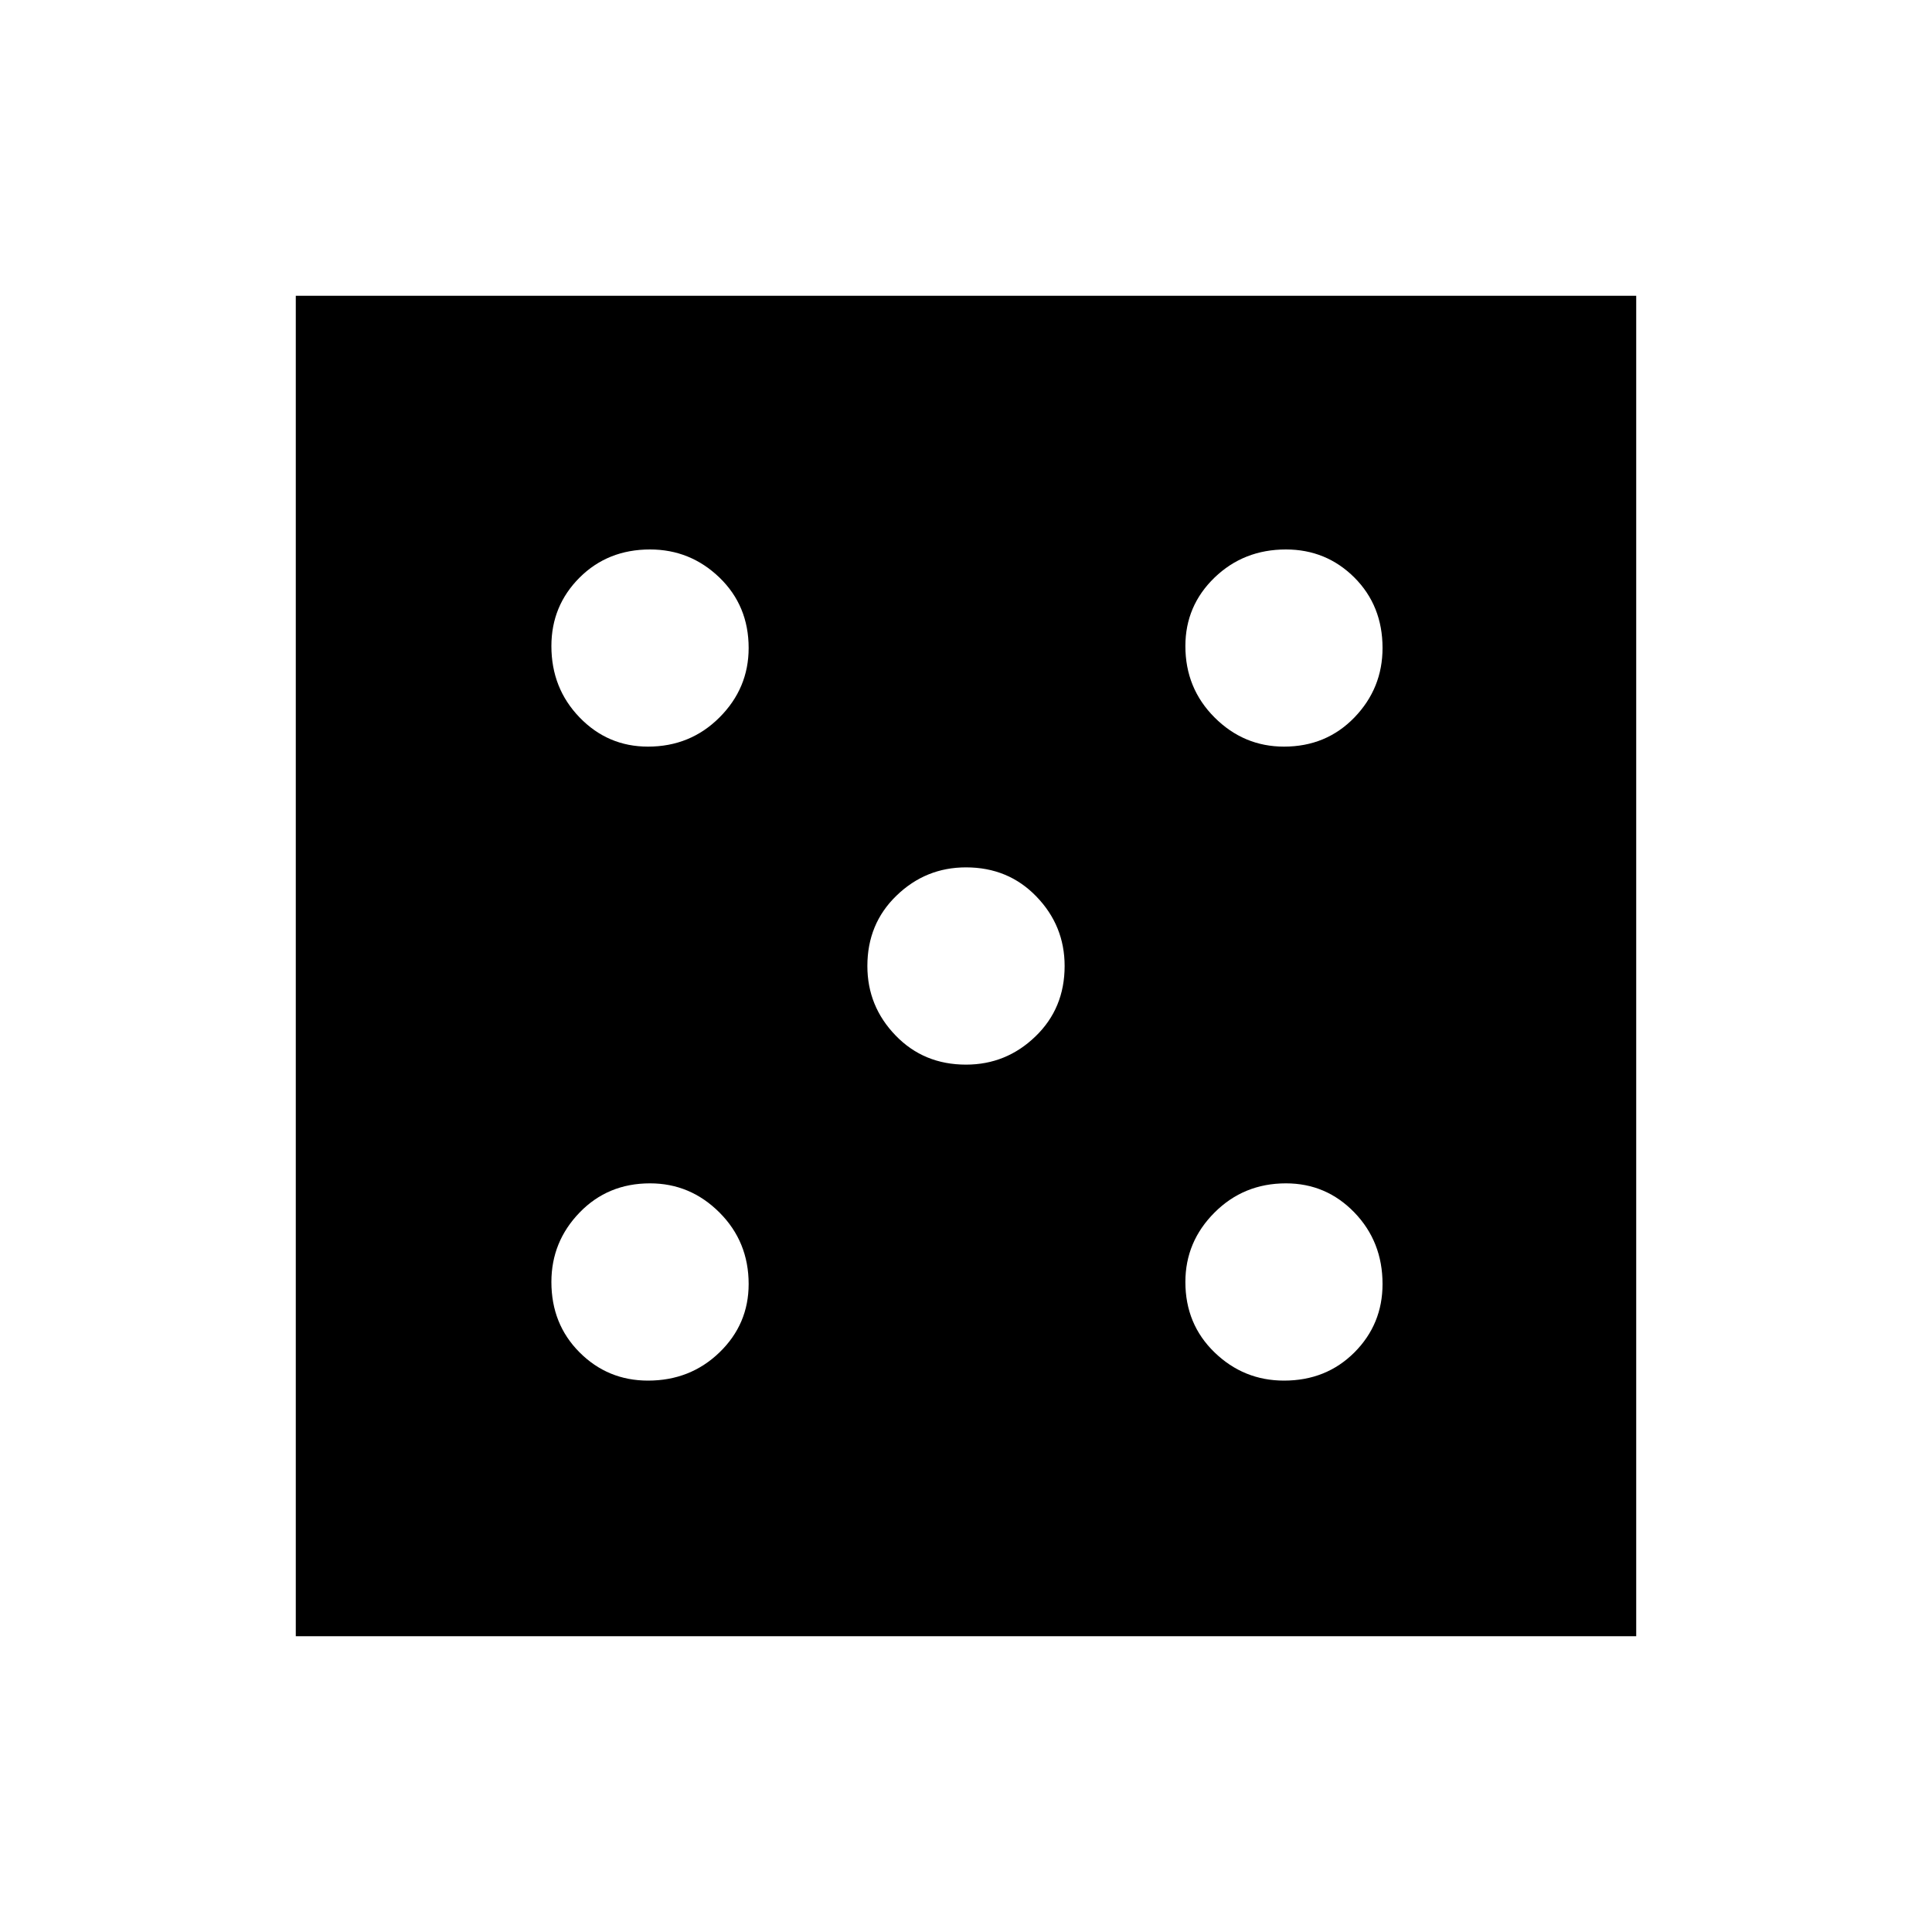 <svg xmlns="http://www.w3.org/2000/svg" height="20" width="20"><path d="M6.708 14.292Q7.146 14.292 7.448 14Q7.75 13.708 7.75 13.292Q7.75 12.854 7.448 12.552Q7.146 12.25 6.729 12.25Q6.292 12.25 6 12.552Q5.708 12.854 5.708 13.271Q5.708 13.708 6 14Q6.292 14.292 6.708 14.292ZM6.708 7.729Q7.146 7.729 7.448 7.427Q7.75 7.125 7.75 6.708Q7.75 6.271 7.448 5.979Q7.146 5.688 6.729 5.688Q6.292 5.688 6 5.979Q5.708 6.271 5.708 6.688Q5.708 7.125 6 7.427Q6.292 7.729 6.708 7.729ZM10 11.021Q10.417 11.021 10.719 10.729Q11.021 10.438 11.021 10Q11.021 9.583 10.729 9.281Q10.438 8.979 10 8.979Q9.583 8.979 9.281 9.271Q8.979 9.562 8.979 10Q8.979 10.417 9.271 10.719Q9.562 11.021 10 11.021ZM13.292 14.292Q13.729 14.292 14.021 14Q14.312 13.708 14.312 13.292Q14.312 12.854 14.021 12.552Q13.729 12.25 13.312 12.25Q12.875 12.25 12.573 12.552Q12.271 12.854 12.271 13.271Q12.271 13.708 12.573 14Q12.875 14.292 13.292 14.292ZM13.292 7.729Q13.729 7.729 14.021 7.427Q14.312 7.125 14.312 6.708Q14.312 6.271 14.021 5.979Q13.729 5.688 13.312 5.688Q12.875 5.688 12.573 5.979Q12.271 6.271 12.271 6.688Q12.271 7.125 12.573 7.427Q12.875 7.729 13.292 7.729ZM3.062 16.938V3.062H16.938V16.938Z"/></svg>